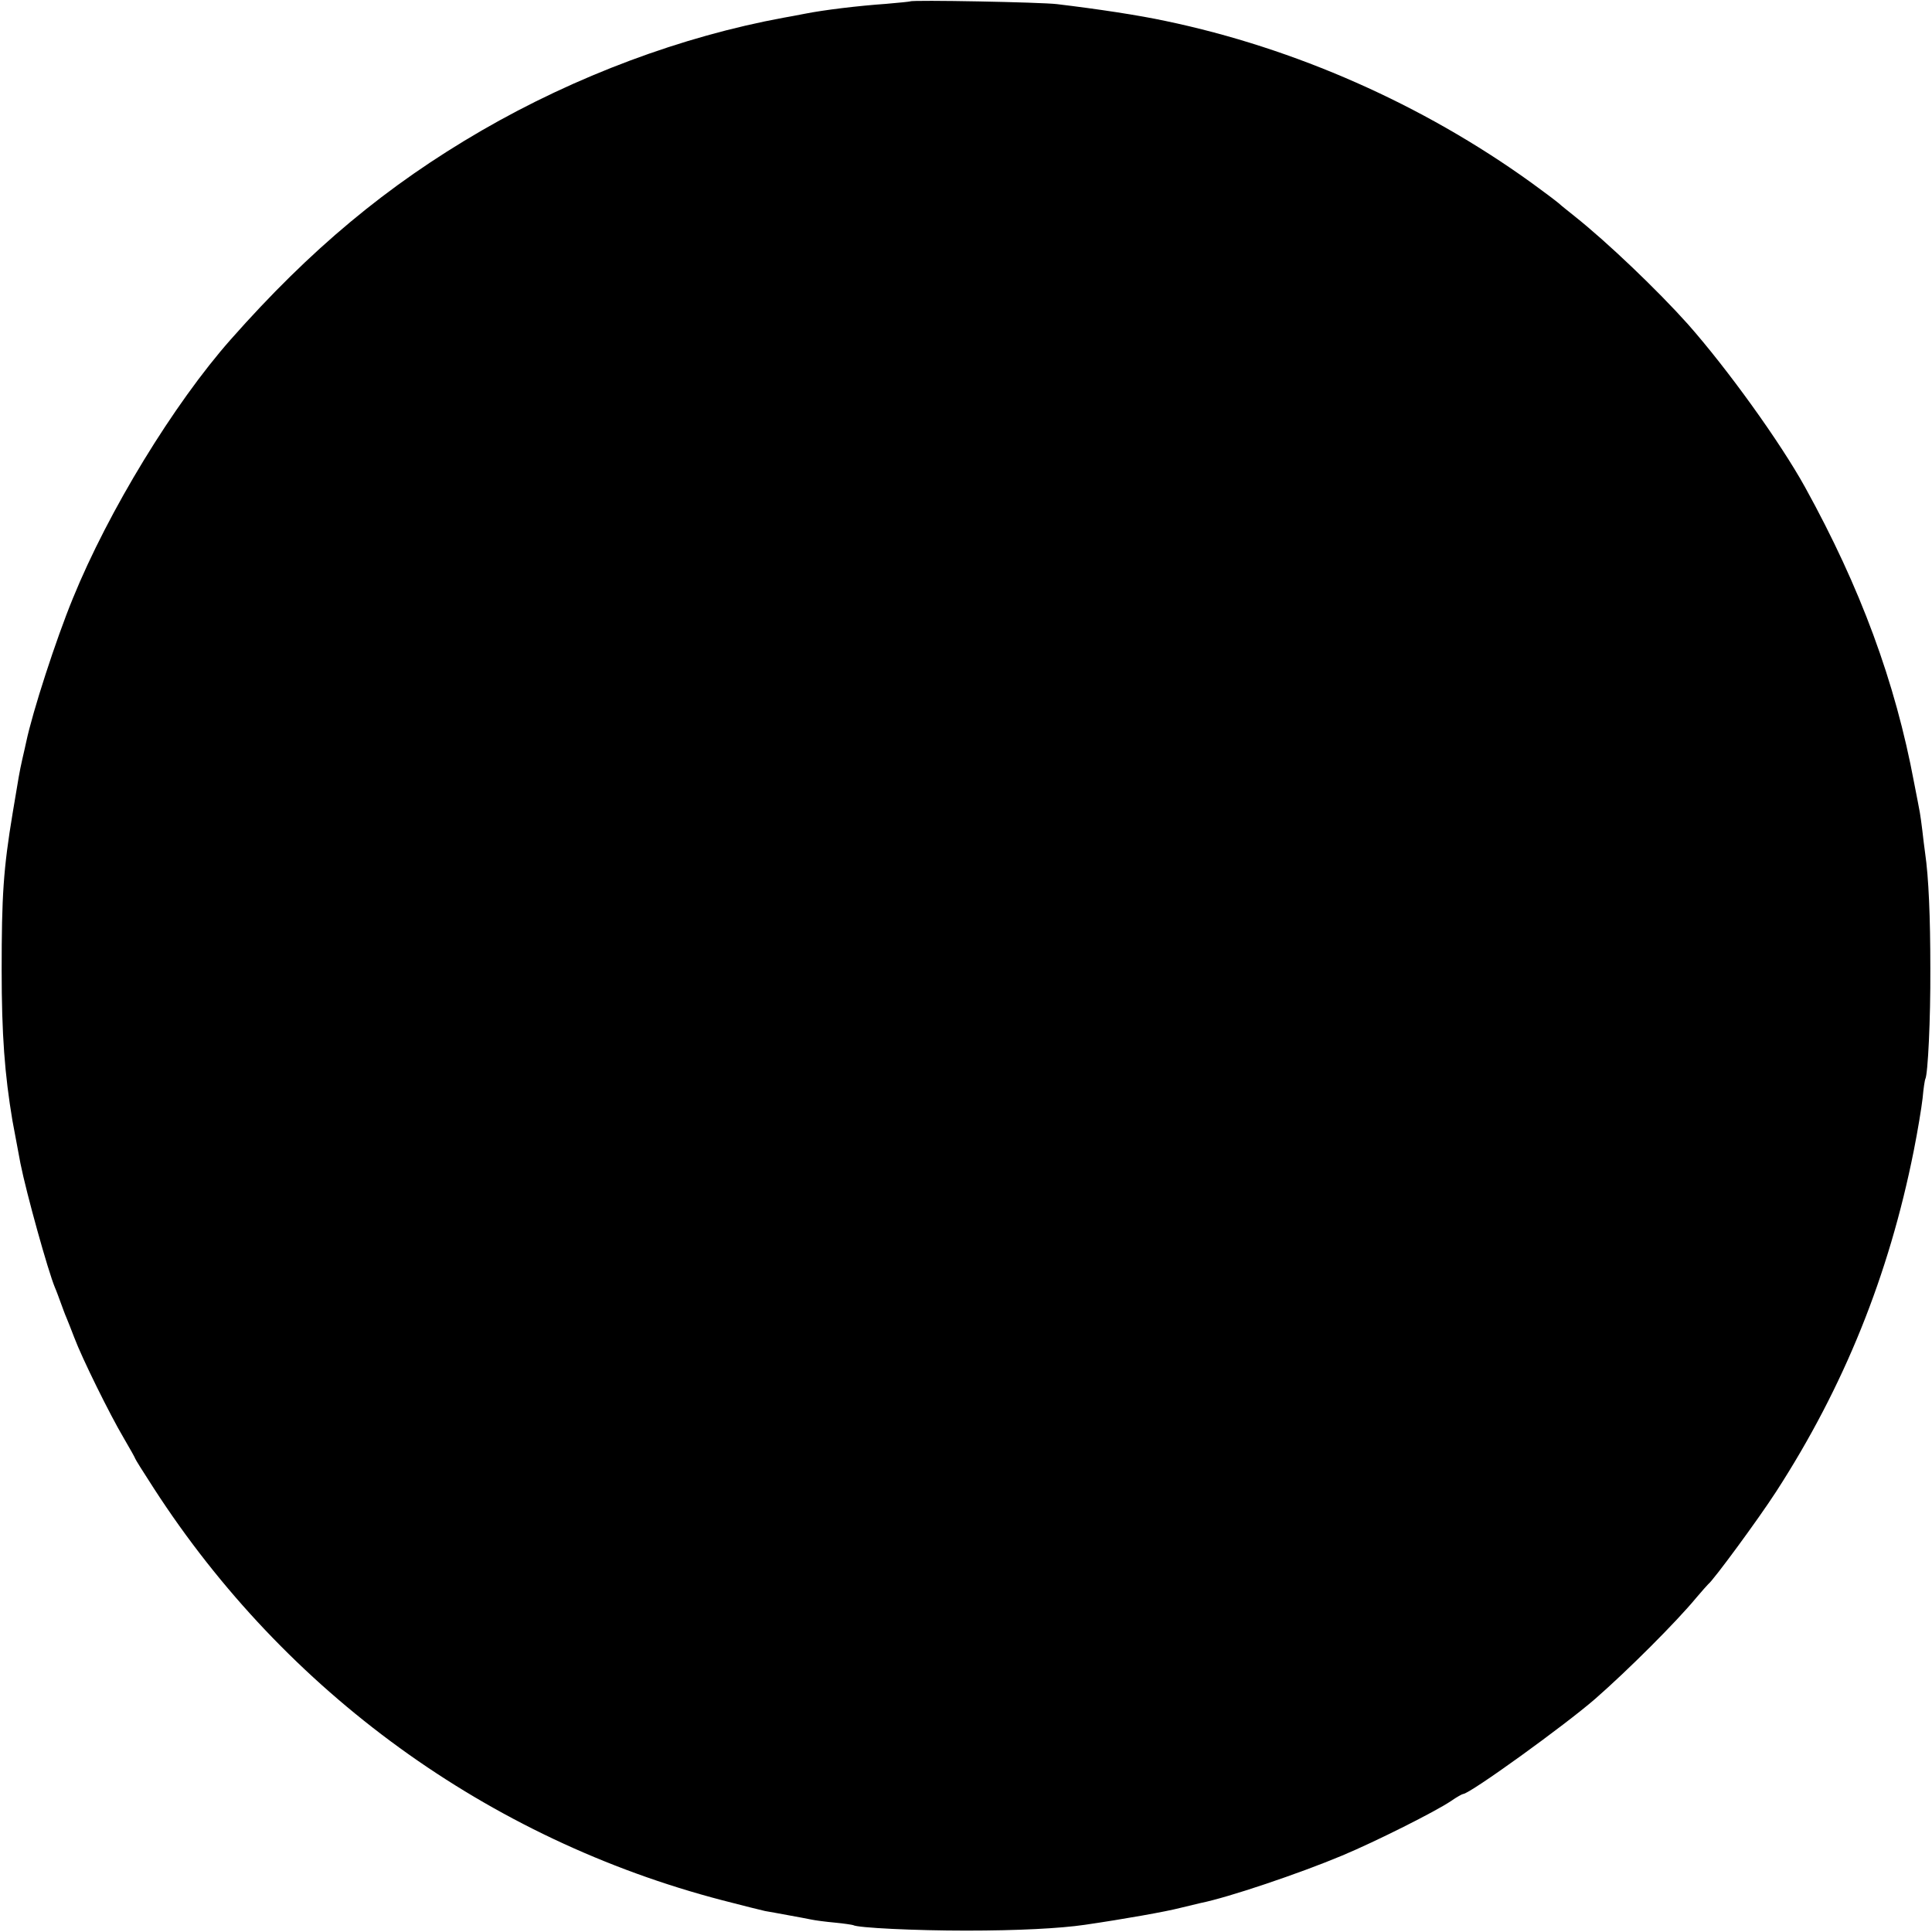 <?xml version="1.0" standalone="no"?>
<!DOCTYPE svg PUBLIC "-//W3C//DTD SVG 20010904//EN"
 "http://www.w3.org/TR/2001/REC-SVG-20010904/DTD/svg10.dtd">
<svg version="1.0" xmlns="http://www.w3.org/2000/svg"
 width="700pt" height="700pt" viewBox="0 0 700 700"
 preserveAspectRatio="xMidYMid meet">
<g transform="translate(0,700) scale(0.1,-0.1)"
fill="#000000" stroke="none">
<path d="M3298 6995 c-2 -1 -41 -5 -88 -9 -100 -7 -225 -22 -295 -36 -27 -5
-61 -12 -75 -14 -370 -68 -753 -211 -1095 -409 -343 -199 -621 -431 -909 -757
-206 -233 -443 -621 -572 -938 -62 -151 -146 -411 -169 -520 -2 -9 -8 -37 -14
-62 -11 -49 -13 -63 -35 -195 -34 -204 -40 -302 -40 -570 0 -233 11 -378 39
-545 6 -32 24 -129 29 -155 22 -110 100 -390 125 -450 5 -11 14 -36 21 -55 7
-19 16 -44 21 -55 5 -11 17 -43 28 -71 29 -77 129 -279 178 -362 24 -41 43
-75 43 -77 0 -2 30 -50 67 -107 478 -740 1212 -1272 2060 -1493 72 -19 142
-36 155 -39 13 -2 50 -9 83 -15 33 -6 71 -13 85 -16 14 -3 52 -8 85 -11 33 -3
63 -8 66 -9 15 -10 227 -20 409 -20 188 0 341 8 430 21 144 21 295 48 345 61
33 8 67 16 75 18 100 20 358 107 513 172 122 51 339 160 395 198 20 14 40 25
43 25 24 0 370 250 479 345 119 104 294 279 365 365 21 25 41 47 44 50 18 13
182 236 246 335 246 380 409 784 499 1236 14 70 28 155 32 190 3 35 8 67 10
70 9 17 19 214 18 399 0 188 -6 331 -19 420 -3 19 -7 56 -10 81 -3 25 -7 54
-9 65 -2 10 -11 60 -21 109 -68 364 -194 706 -395 1070 -90 163 -281 428 -424
590 -110 123 -291 296 -409 390 -21 17 -48 38 -60 49 -12 10 -57 44 -100 75
-393 283 -855 487 -1324 585 -98 21 -243 43 -393 61 -54 7 -526 16 -532 10z"/>
</g>
</svg>

